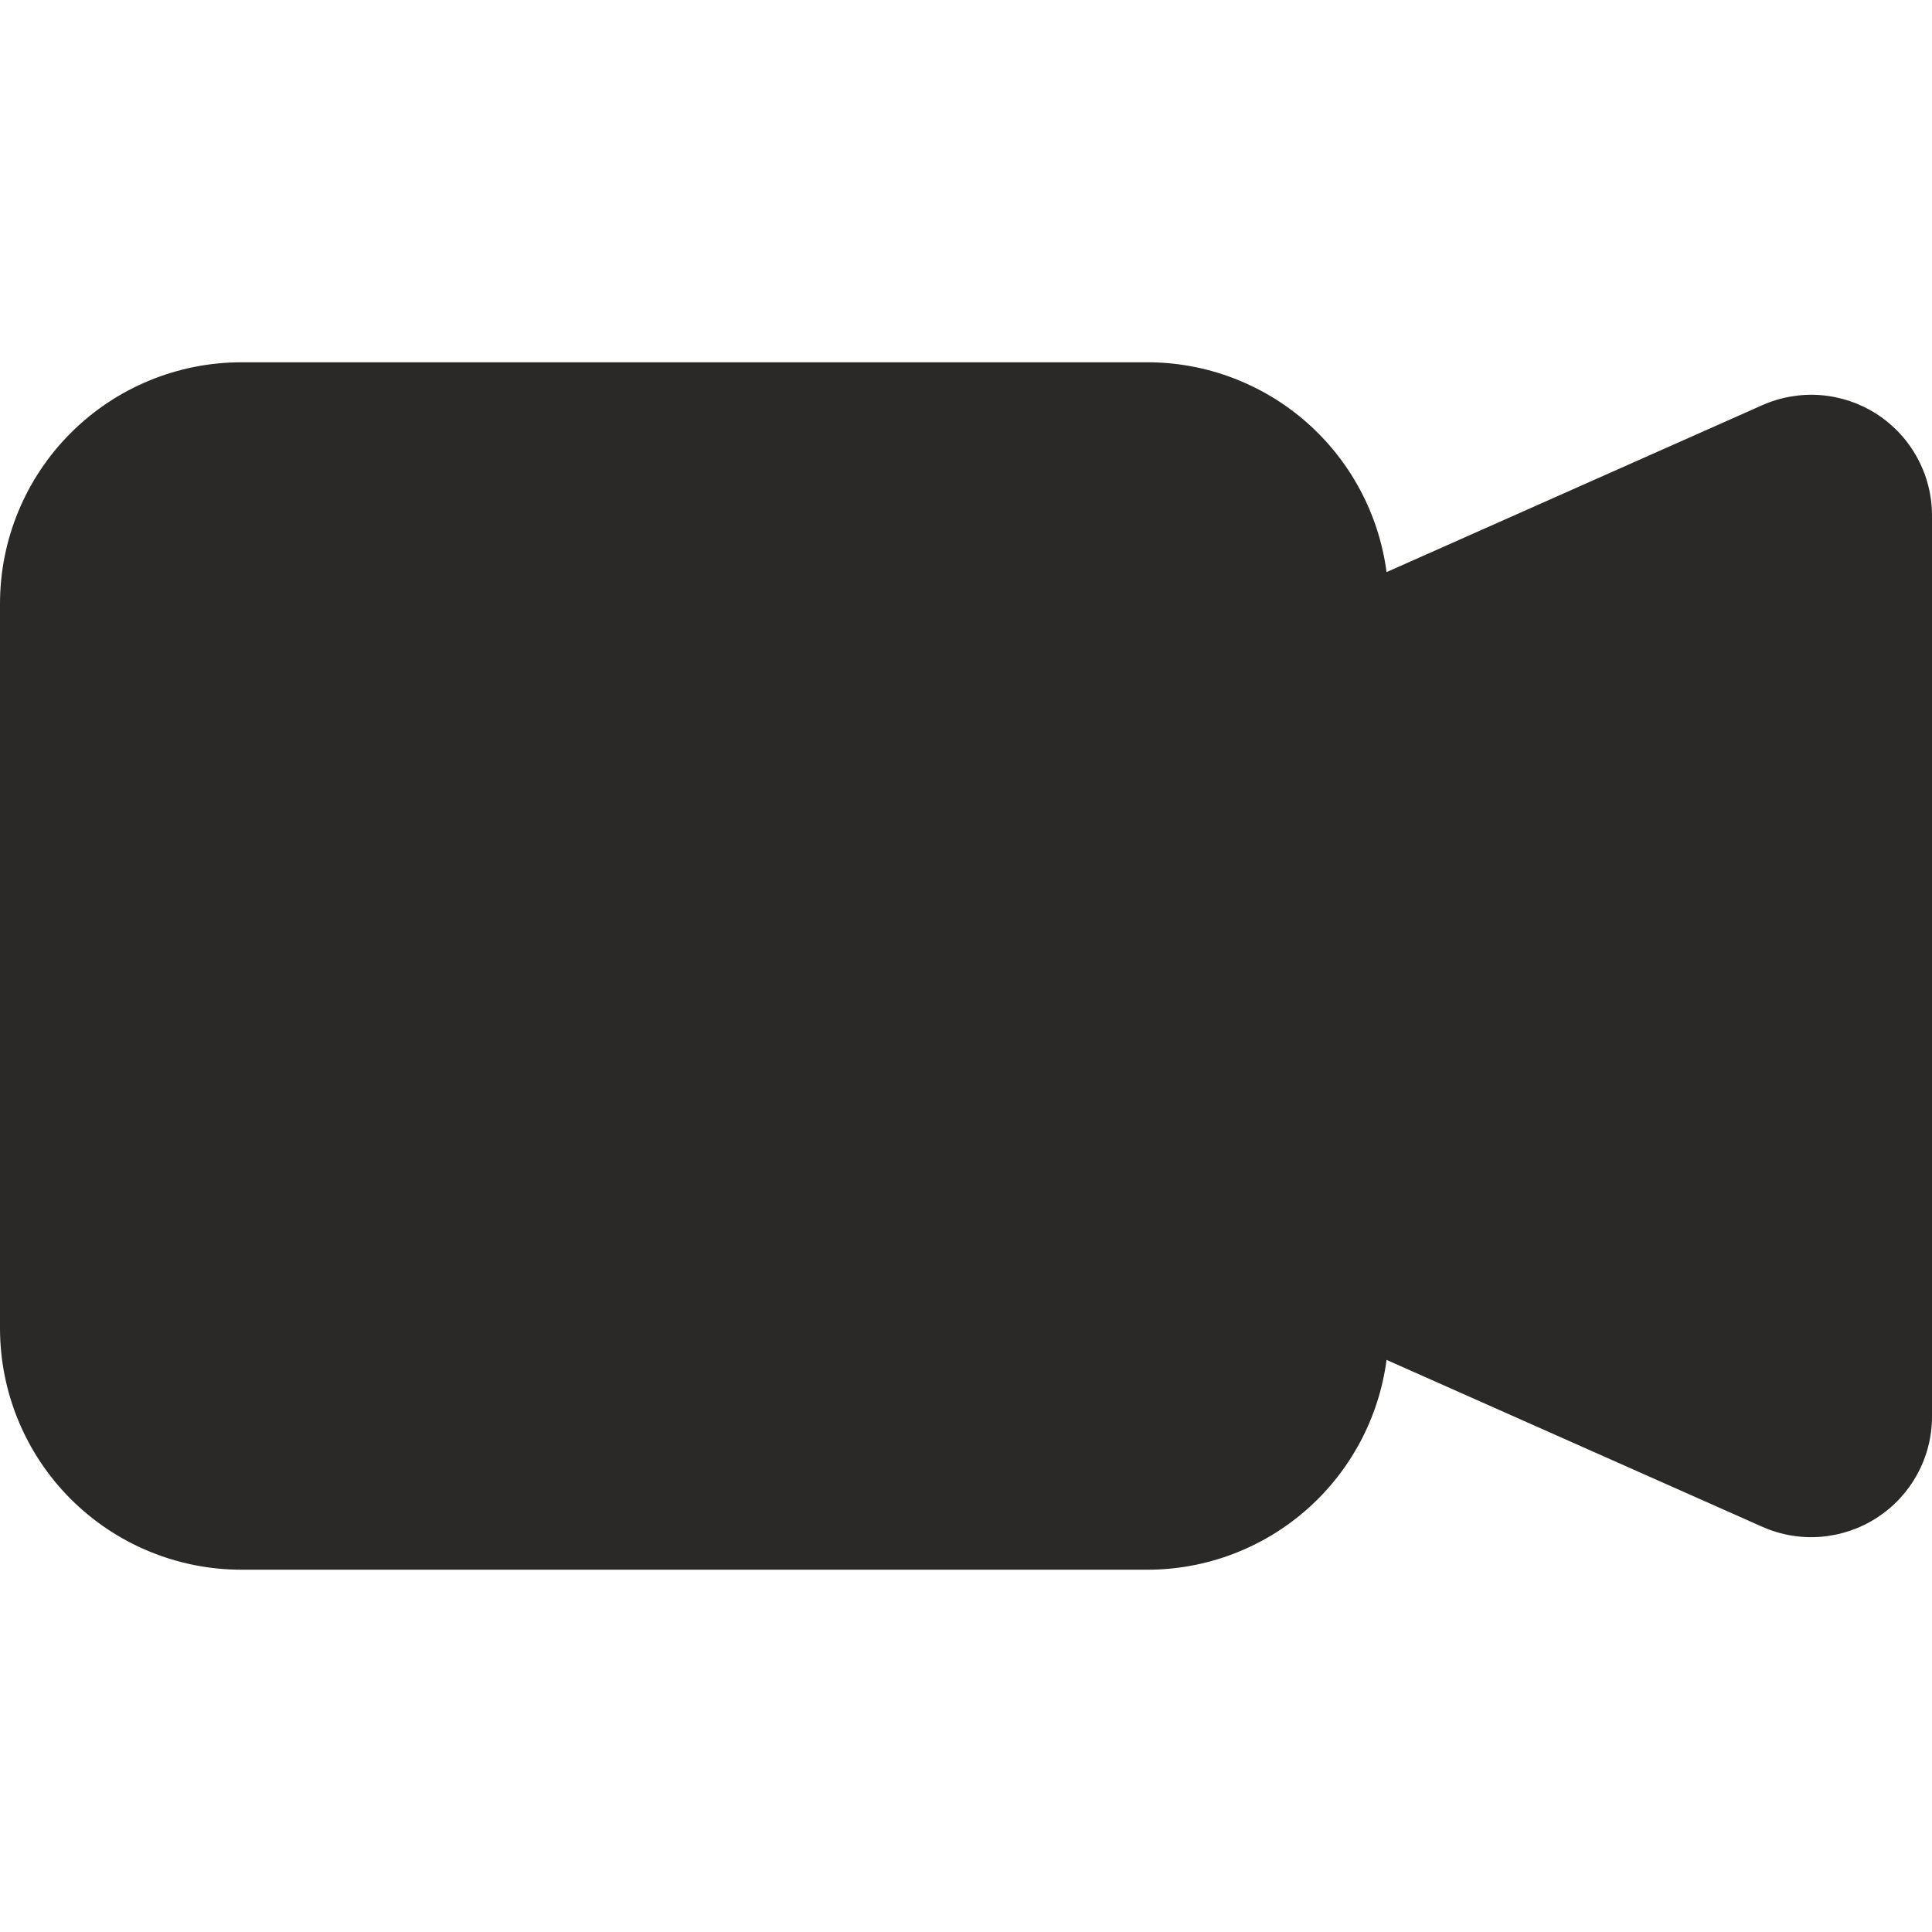 <svg width="25" height="25" viewBox="0 0 25 25" fill="none" xmlns="http://www.w3.org/2000/svg">
<path fill-rule="evenodd" clip-rule="evenodd" d="M0 7.812C0 6.984 0.329 6.189 0.915 5.603C1.501 5.017 2.296 4.688 3.125 4.688H14.844C15.602 4.687 16.334 4.963 16.904 5.462C17.474 5.962 17.843 6.652 17.942 7.403L22.802 5.244C23.039 5.138 23.3 5.093 23.56 5.113C23.819 5.134 24.07 5.219 24.288 5.36C24.506 5.502 24.686 5.696 24.81 5.925C24.935 6.154 25 6.41 25 6.67V18.33C25 18.59 24.935 18.846 24.81 19.075C24.686 19.303 24.507 19.497 24.288 19.639C24.07 19.78 23.82 19.865 23.561 19.886C23.301 19.907 23.041 19.862 22.803 19.756L17.942 17.597C17.843 18.348 17.474 19.038 16.904 19.538C16.334 20.037 15.602 20.313 14.844 20.312H3.125C2.296 20.312 1.501 19.983 0.915 19.397C0.329 18.811 0 18.016 0 17.188V7.812Z" fill="#2B2927"/>
</svg>
